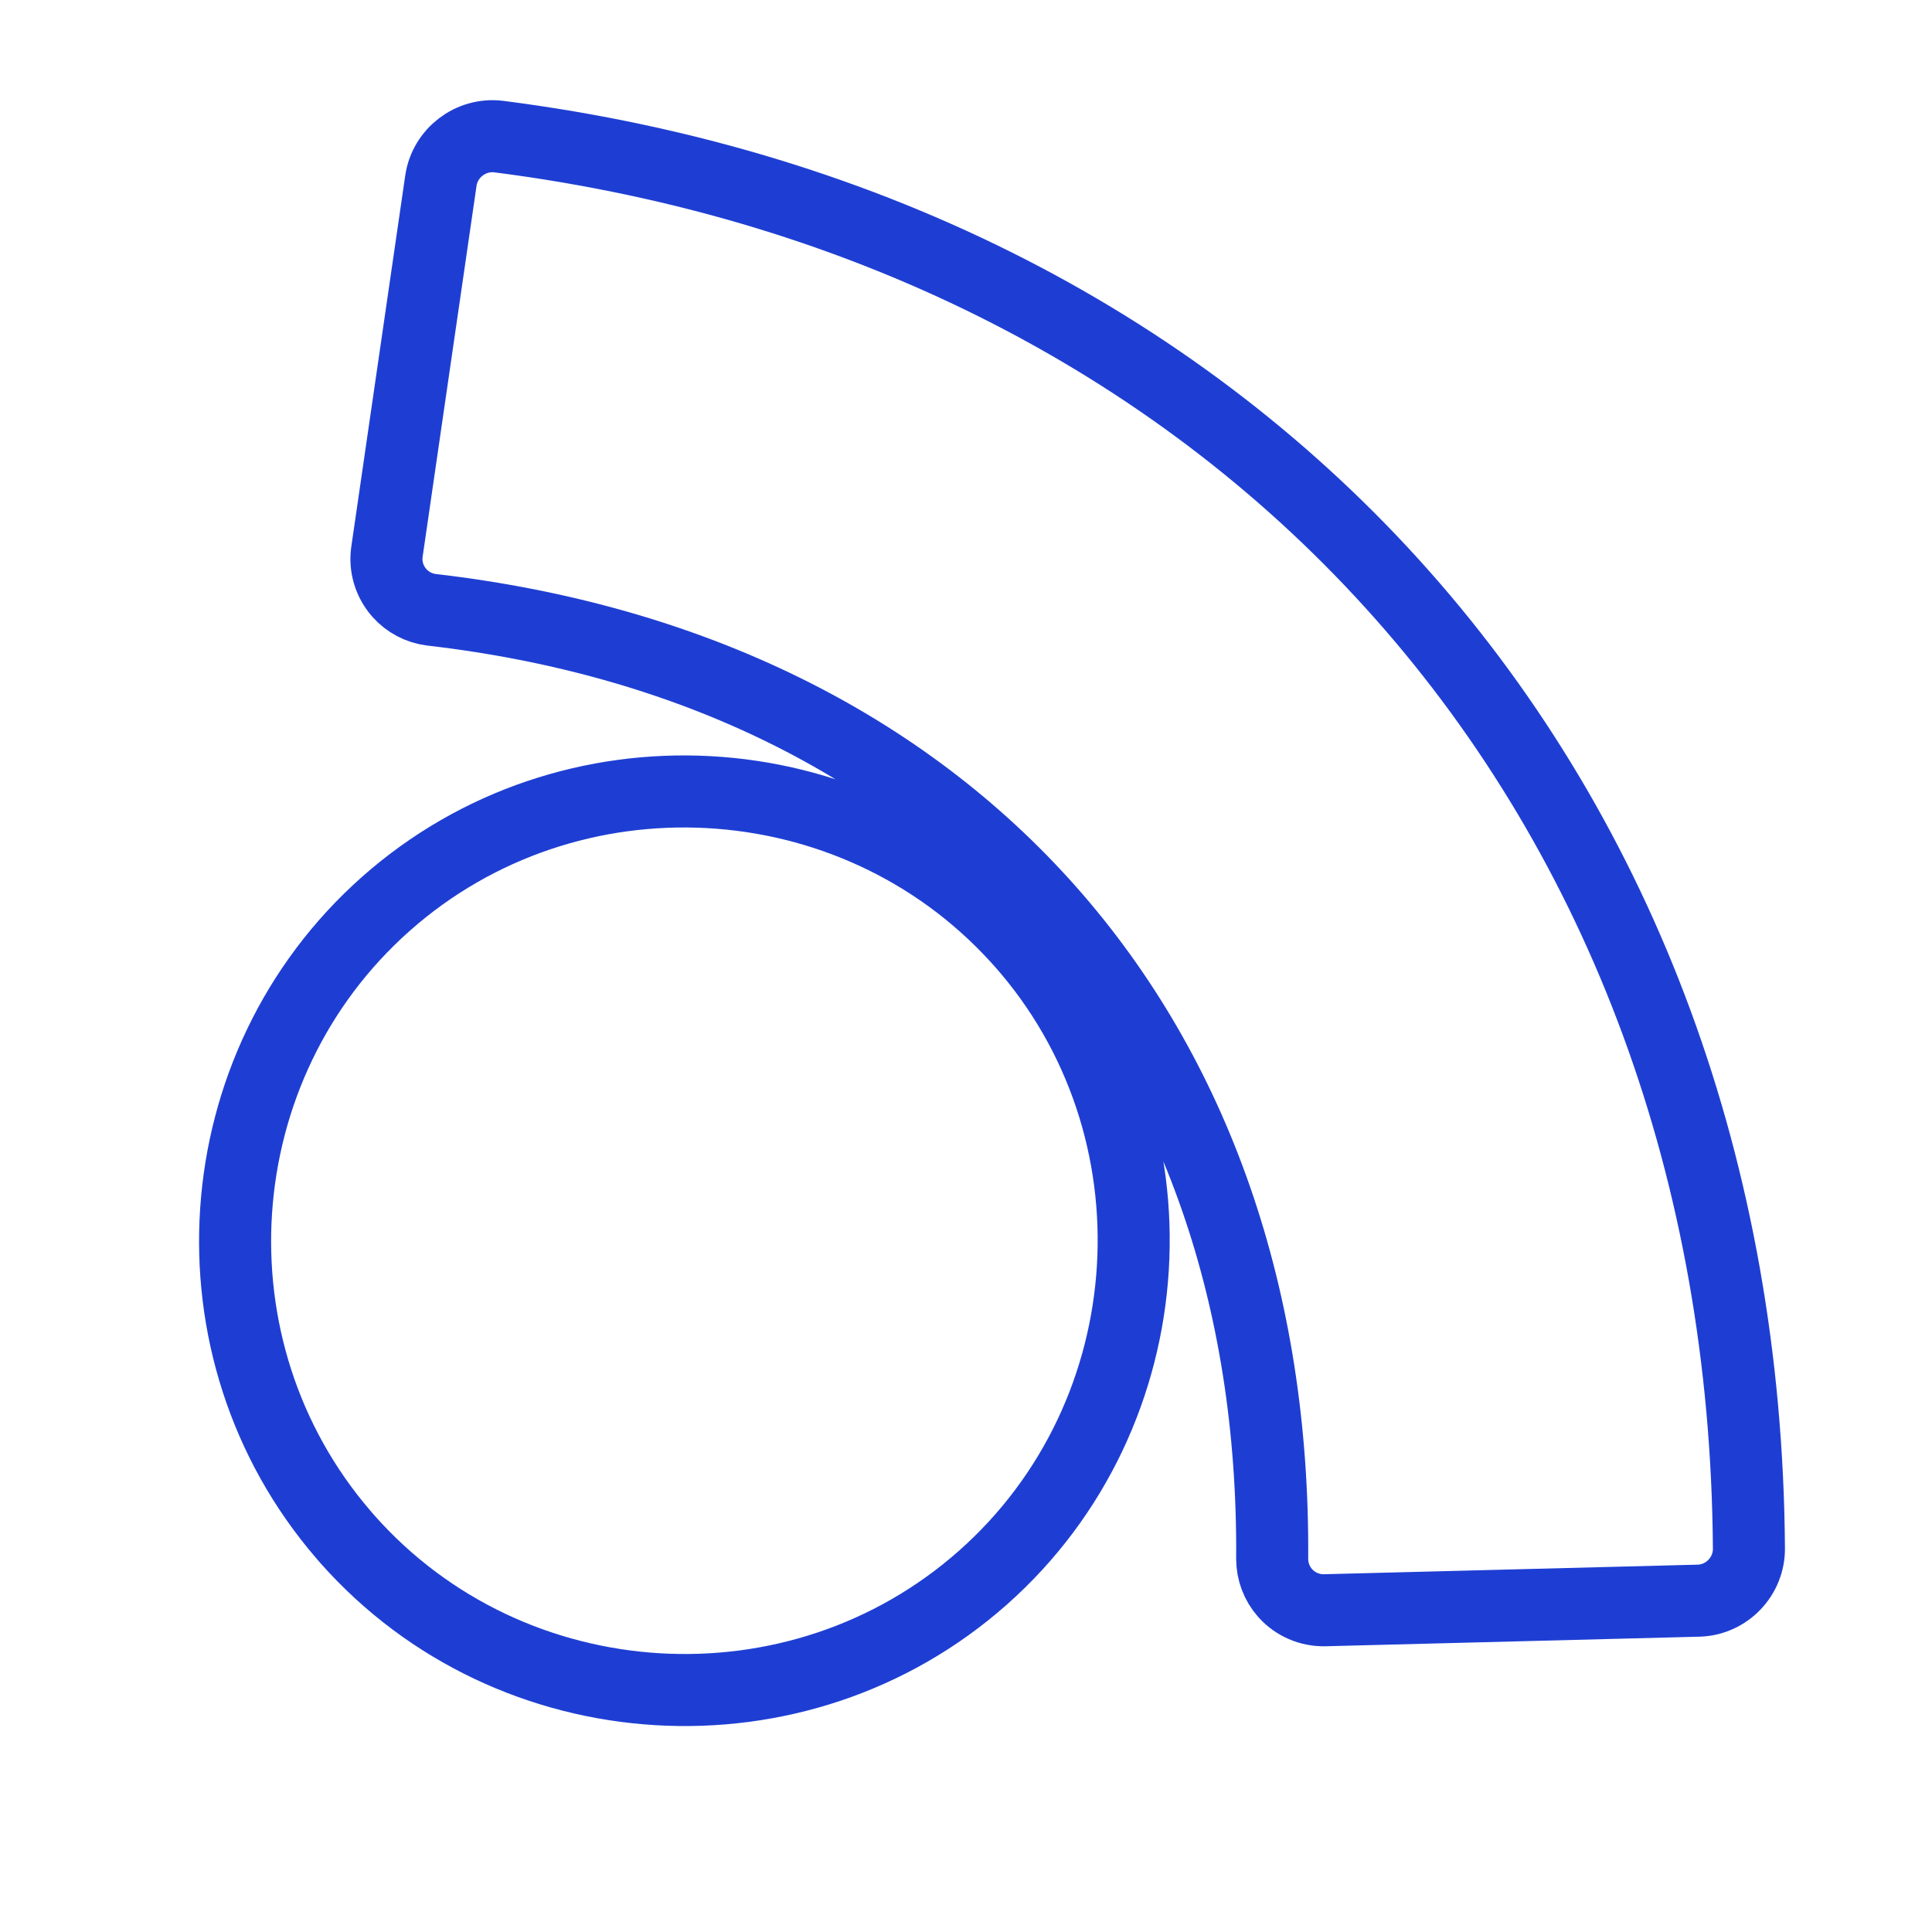 <?xml version="1.0" encoding="UTF-8" standalone="no"?>
<!DOCTYPE svg PUBLIC "-//W3C//DTD SVG 1.1//EN" "http://www.w3.org/Graphics/SVG/1.1/DTD/svg11.dtd">
<svg width="100%" height="100%" viewBox="0 0 745 745" version="1.1" xmlns="http://www.w3.org/2000/svg" xmlns:xlink="http://www.w3.org/1999/xlink" xml:space="preserve" xmlns:serif="http://www.serif.com/" style="fill-rule:evenodd;clip-rule:evenodd;stroke-linejoin:round;stroke-miterlimit:2;">
    <g transform="matrix(5.556,0,0,5.556,0,0)">
        <g transform="matrix(3.684,4.159,-4.159,3.684,66.285,-20.208)">
            <path d="M12.008,9.597C12.033,9.597 12.058,9.596 12.083,9.596C15.168,9.596 17.706,12.135 17.706,15.219C17.706,18.304 15.168,20.843 12.083,20.843C12.058,20.843 12.033,20.842 12.008,20.842C8.952,20.801 6.46,18.276 6.46,15.22C6.46,12.163 8.952,9.638 12.008,9.597ZM0.154,8.717L3.174,12.291C3.295,12.436 3.475,12.519 3.664,12.519C3.82,12.519 3.97,12.462 4.087,12.359C8.972,7.98 15.057,7.98 19.927,12.359C20.044,12.462 20.195,12.52 20.352,12.52C20.541,12.52 20.721,12.436 20.843,12.291L23.849,8.717C24.075,8.447 24.041,8.04 23.774,7.811C16.674,1.607 7.312,1.607 0.219,7.811C-0.043,8.044 -0.073,8.449 0.154,8.717Z" style="fill:none;fill-rule:nonzero;stroke:rgb(30,62,211);stroke-width:0.9px;"/>
        </g>
    </g>
</svg>
